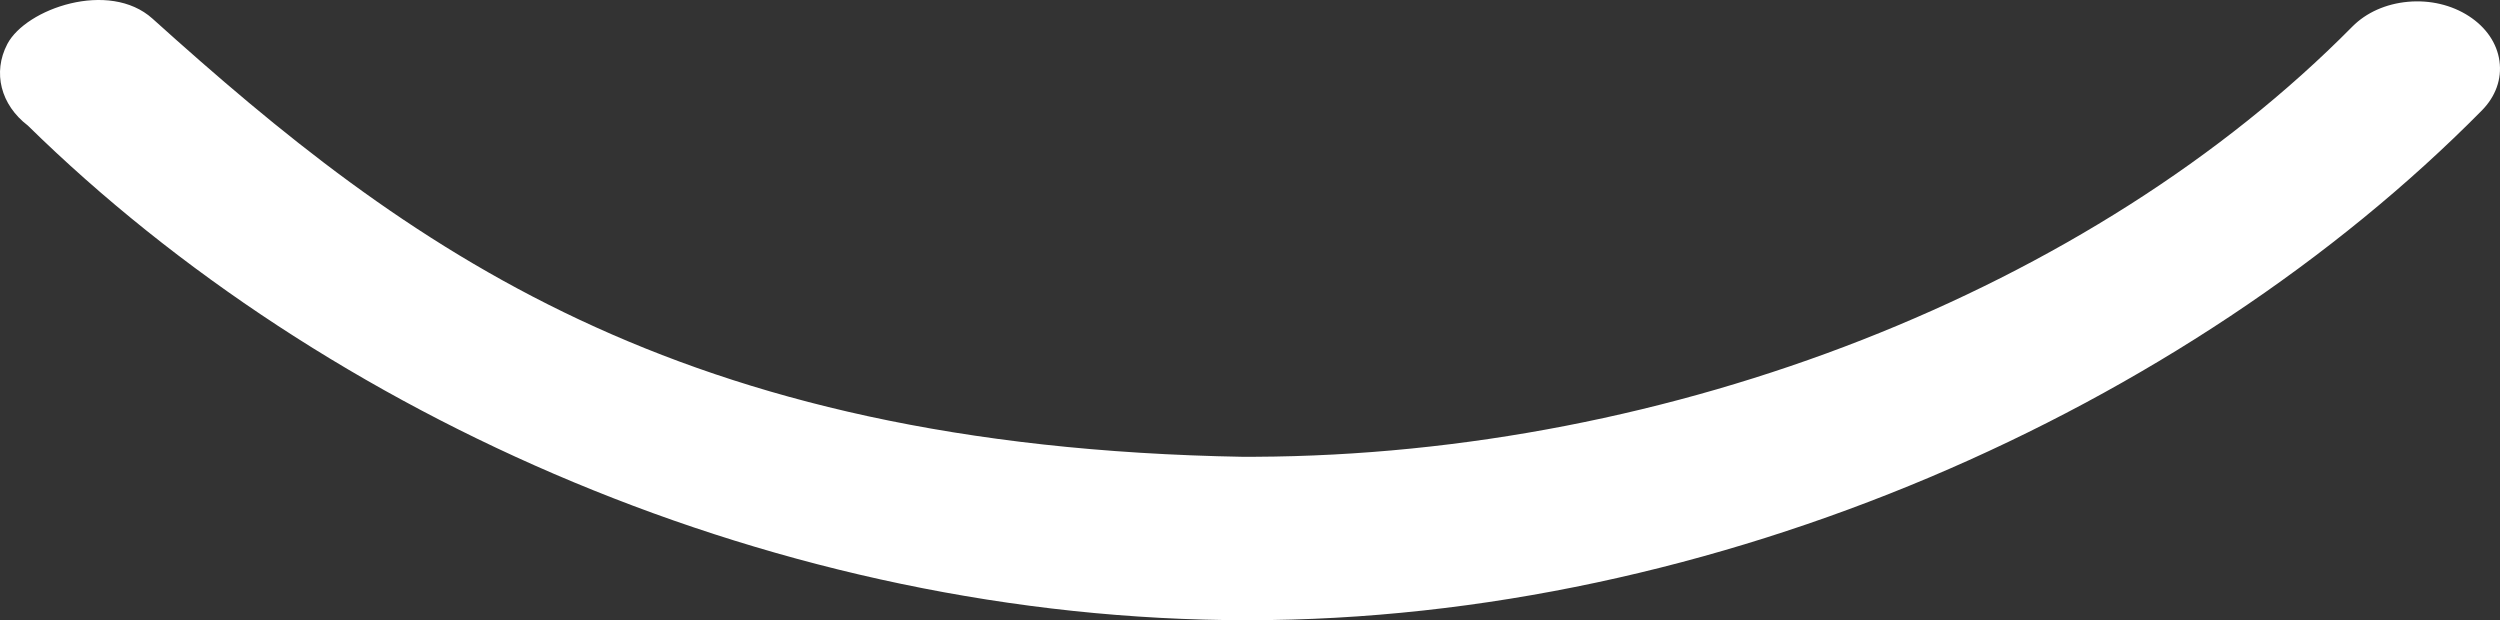 <?xml version="1.0" encoding="utf-8"?>
<!-- Generator: Adobe Illustrator 26.0.1, SVG Export Plug-In . SVG Version: 6.00 Build 0)  -->
<svg version="1.1" xmlns="http://www.w3.org/2000/svg" xmlns:xlink="http://www.w3.org/1999/xlink" x="0px" y="0px"
	 viewBox="0 0 133.927 33.225" enable-background="new 0 0 133.927 33.225" xml:space="preserve">
<rect x="0" y="0" width="133.927" height="33.225" fill="#333333" stroke="none"/>
<g id="curved_x5F_line_x5F_thin_x5F_white">
	<path id="mouth_x5F_smile_00000173868539019618842750000014578710640787961267_" fill="#FFFFFF" d="M133.899,3.276
		c-0.13-0.955-0.713-1.812-1.639-2.413c-0.927-0.601-2.089-0.874-3.264-0.767c-1.179,0.106-2.236,0.578-2.978,1.328
		c-13.946,14.118-36.472,22.949-58.79,23.046c-0.205,0.002-0.41,0.006-0.616,0.002C36.09,23.937,21.771,13.249,8.171,1
		c-2.323-2.093-6.784-0.541-7.78,1.361c-0.797,1.529-0.35,3.256,1.1,4.365c15.917,15.618,40.28,26.499,65.34,26.499
		s50.307-11.295,66.121-27.305C133.694,5.17,134.03,4.231,133.899,3.276z"/>
</g>
<g id="Layer_1">
</g>
</svg>
